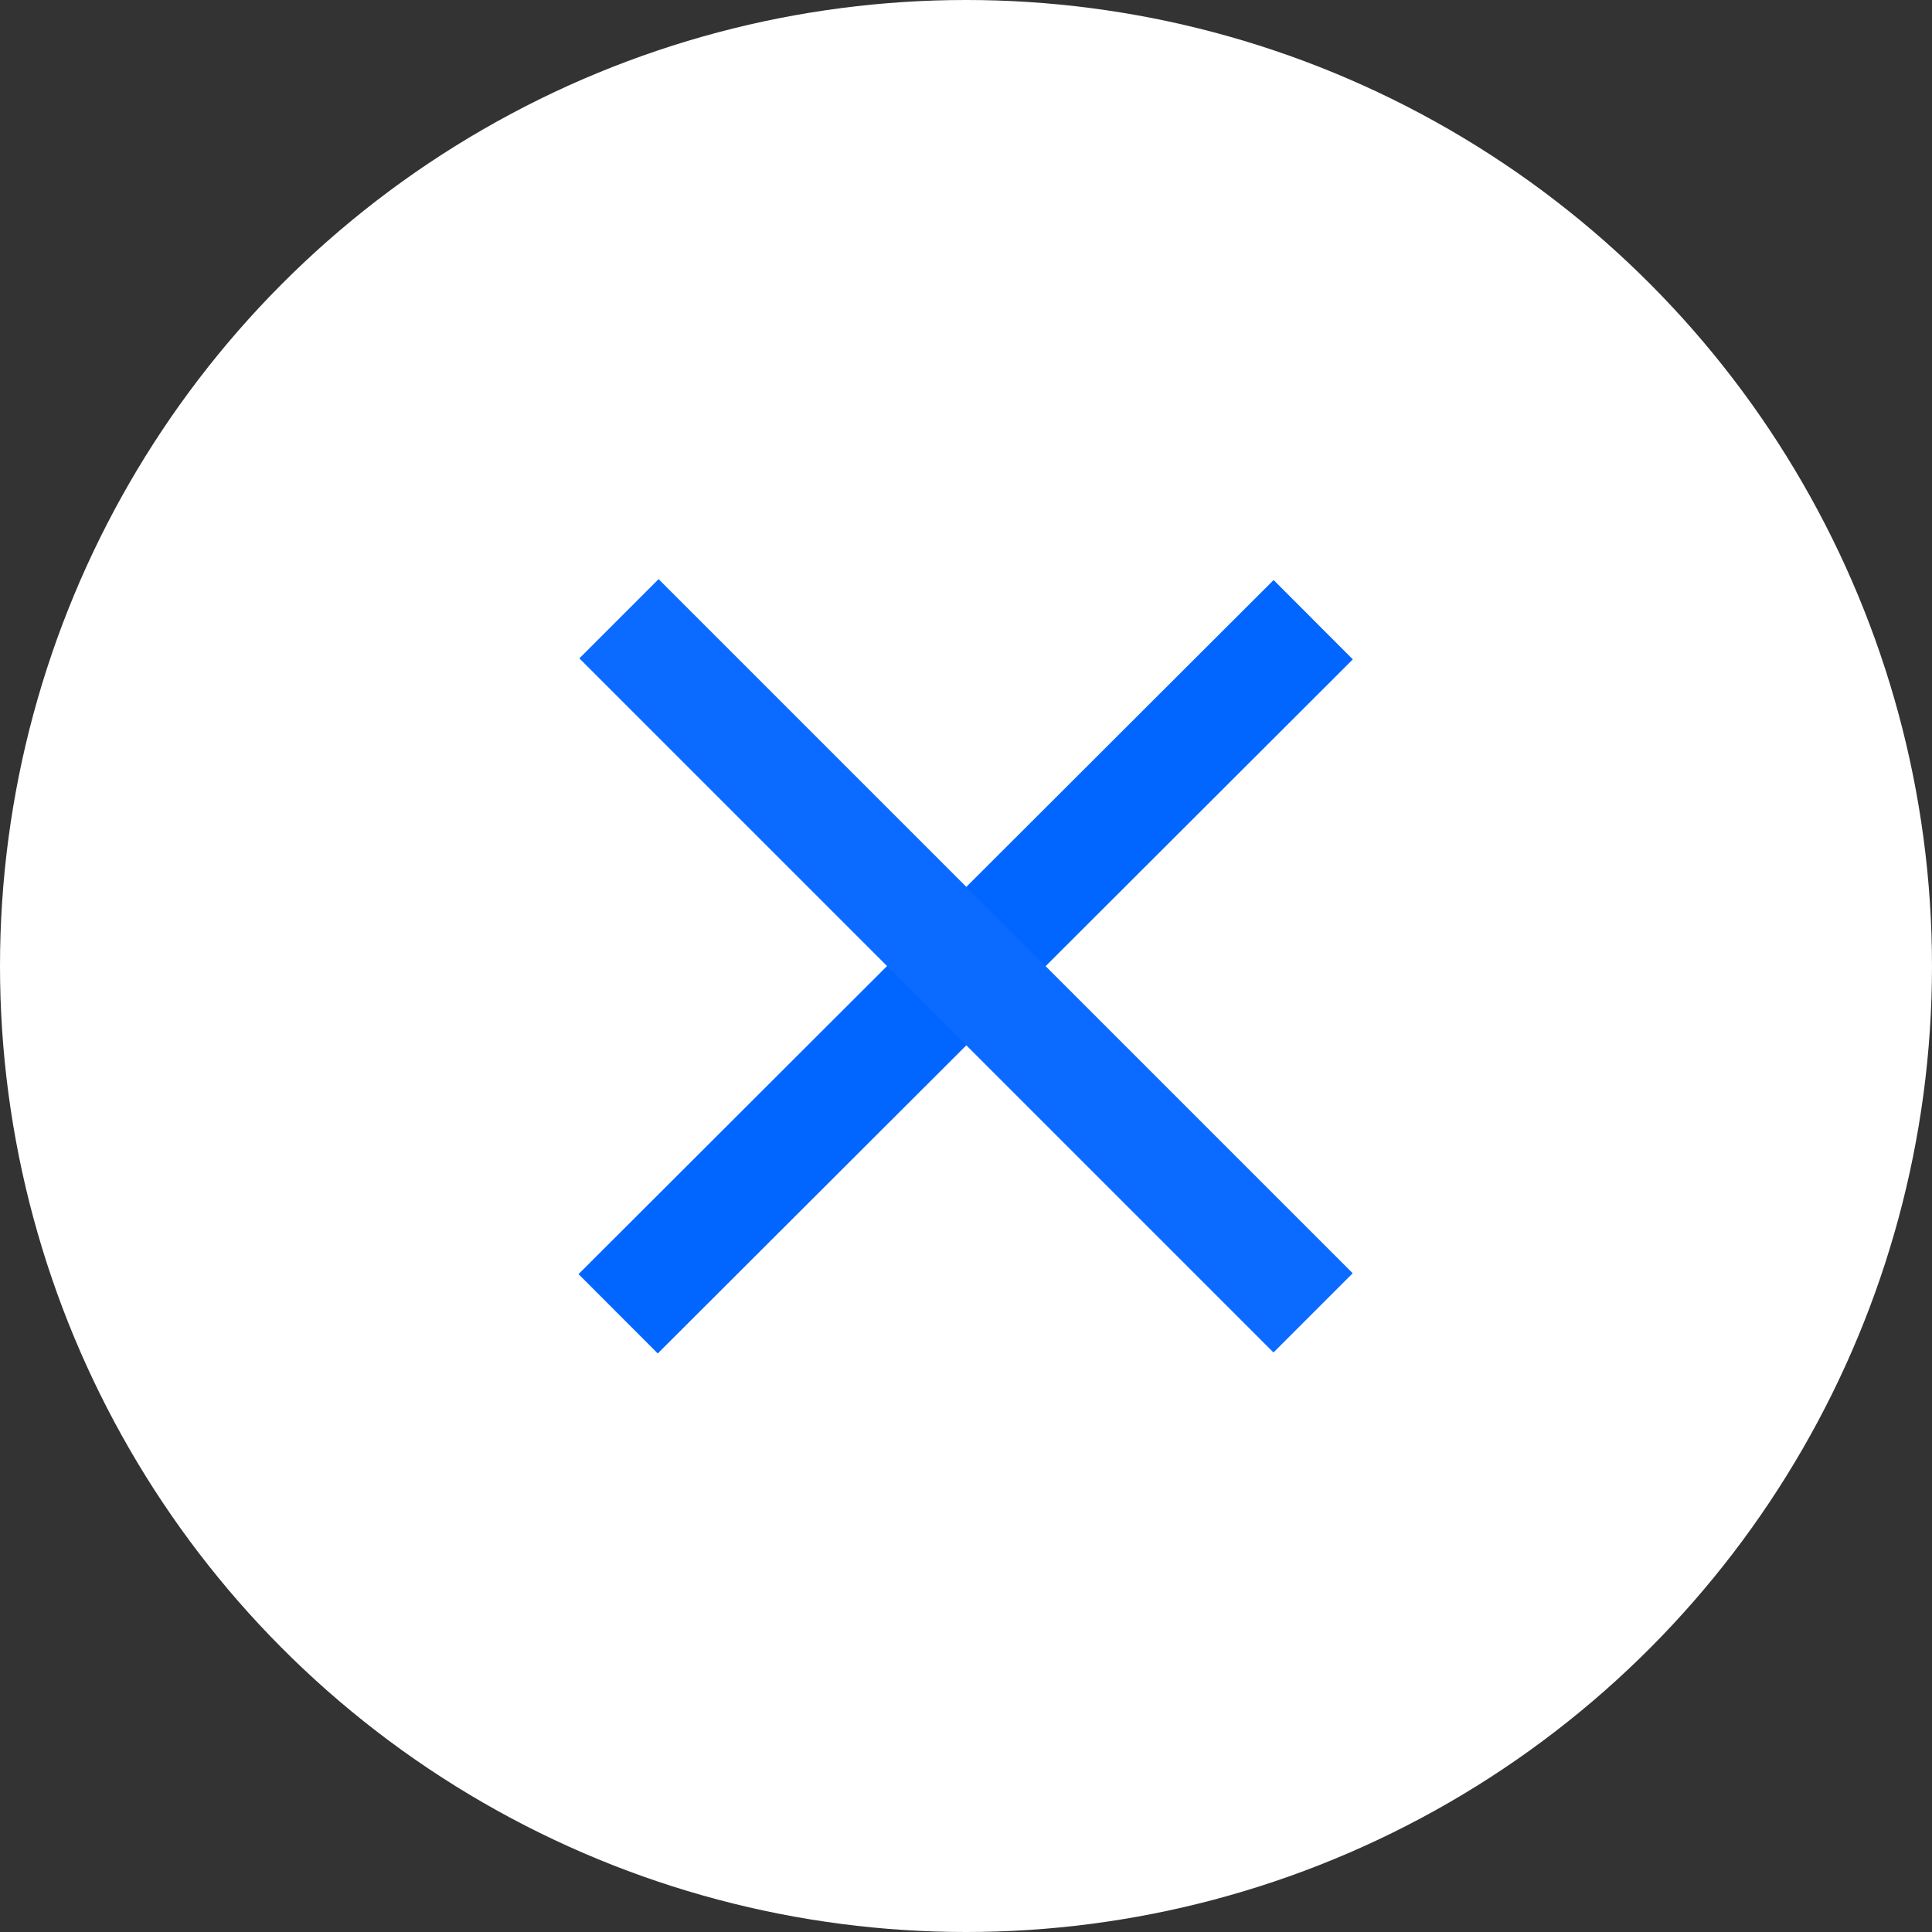 <?xml version="1.0" encoding="utf-8"?>
<!-- Generator: Adobe Illustrator 17.0.0, SVG Export Plug-In . SVG Version: 6.00 Build 0)  -->
<!DOCTYPE svg PUBLIC "-//W3C//DTD SVG 1.1//EN" "http://www.w3.org/Graphics/SVG/1.1/DTD/svg11.dtd">
<svg version="1.1" id="Layer_1" xmlns="http://www.w3.org/2000/svg" xmlns:xlink="http://www.w3.org/1999/xlink" x="0px" y="0px"
	 width="65px" height="65px" viewBox="0 0 65 65" enable-background="new 0 0 65 65" xml:space="preserve">
<rect x="0" y="0" width="65" height="65" fill="#333333" stroke="none"/>
<g>
	<g>
		<circle fill-rule="evenodd" clip-rule="evenodd" fill="#FFFFFF" cx="32.5" cy="32.5" r="32.5"/>
	</g>
	
		<rect x="30.614" y="15.986" transform="matrix(0.707 0.708 -0.708 0.707 32.523 -13.462)" fill="#0066FF" width="3.77" height="33.029"/>
	
		<rect x="15.985" y="30.615" transform="matrix(0.707 0.707 -0.707 0.707 32.501 -13.462)" fill="#0B6AFF" width="33.031" height="3.77"/>
</g>
</svg>
